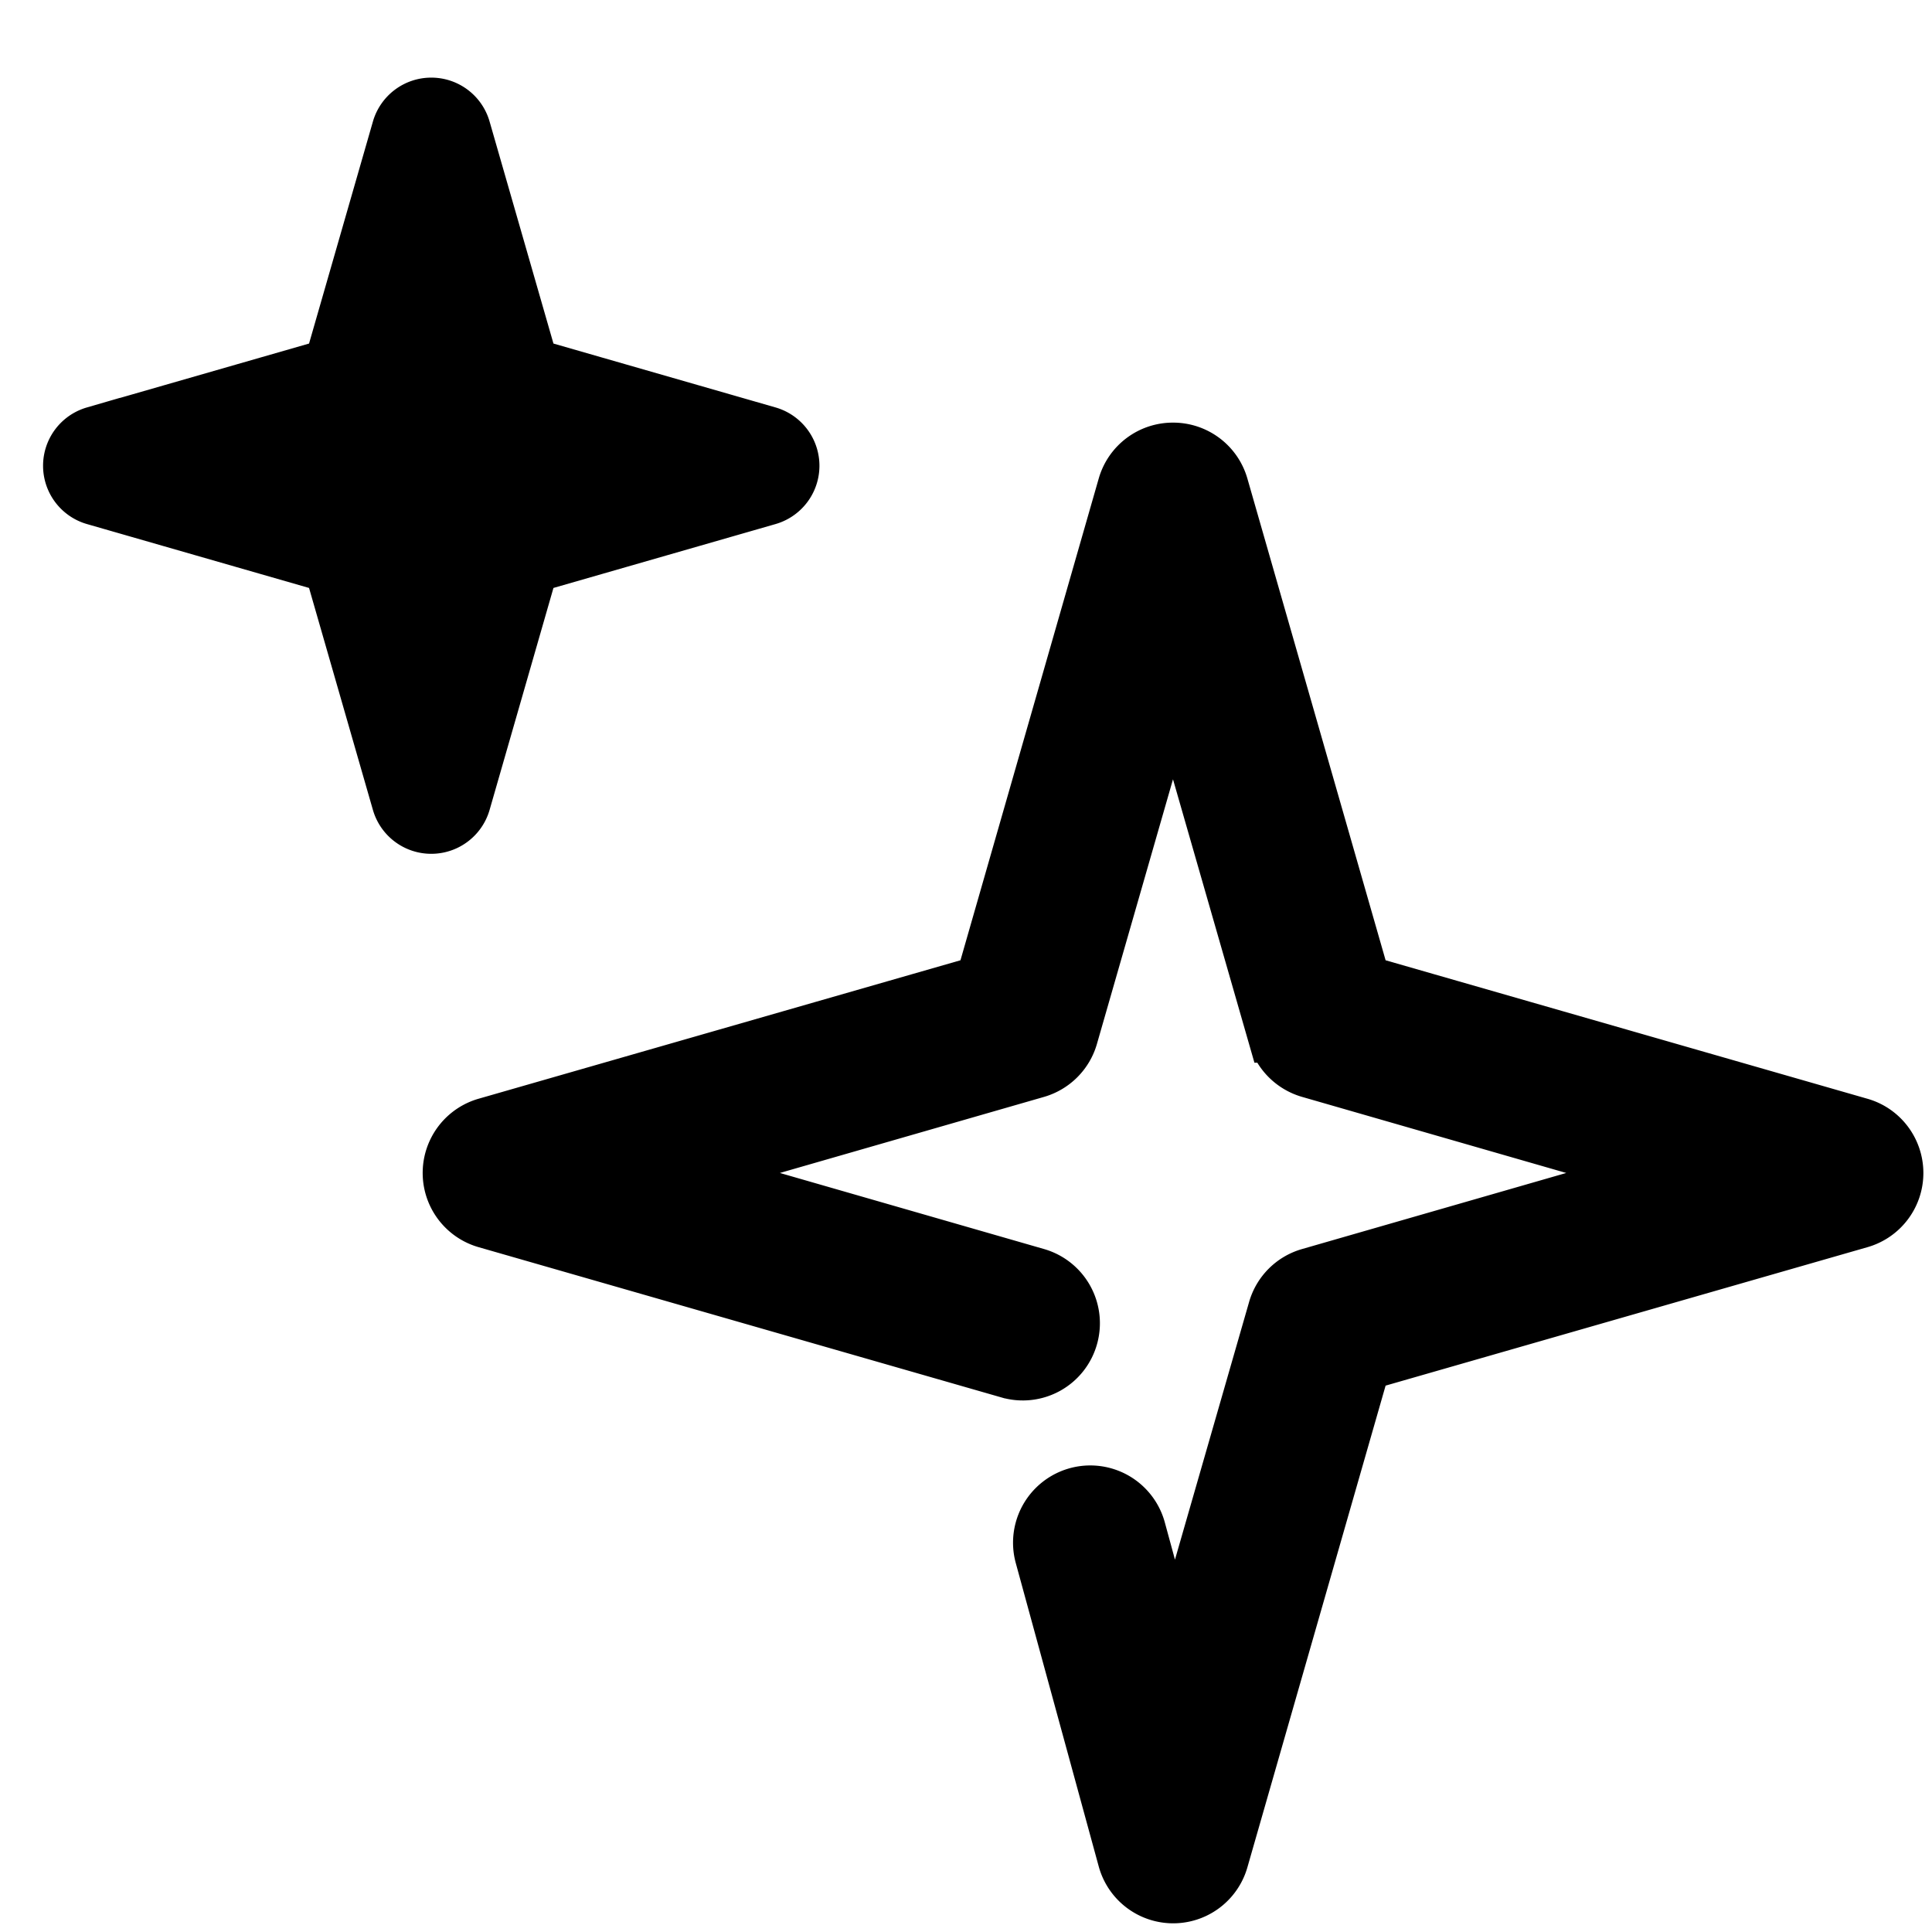 <svg fill="none" xmlns="http://www.w3.org/2000/svg" viewBox="0 0 56 56"><path d="M34.001 13a1.484 1.484 0 0 0-1.431 1.07l-4.124 14.37-14.359 4.126a1.488 1.488 0 0 0 0 2.865l15.142 4.352a1.484 1.484 0 0 0 1.845-1.019 1.488 1.488 0 0 0-1.015-1.838l-10.164-2.927 10.164-2.927c.49-.144.874-.528 1.015-1.019L34 19.873l2.925 10.18h.002c.141.49.525.875 1.018 1.019l10.164 2.927-10.164 2.927a1.487 1.487 0 0 0-1.018 1.018l-2.89 10.045-.998-3.665a1.488 1.488 0 0 0-2.873.783L32.57 53.9a1.487 1.487 0 0 0 2.863.027l4.123-14.37 14.36-4.126A1.486 1.486 0 0 0 55 34c0-.667-.443-1.254-1.085-1.433L39.556 28.44l-4.123-14.37A1.487 1.487 0 0 0 34 13Z" fill="currentColor" stroke="currentColor" stroke-width="1.5"/><path d="M12.5 3c-.45 0-.843.296-.97.726l-1.967 6.838-6.838 1.967a1.009 1.009 0 0 0 0 1.938l6.838 1.967 1.967 6.837a1.01 1.01 0 0 0 1.938 0l1.967-6.837 6.838-1.967a1.009 1.009 0 0 0 0-1.938l-6.838-1.967-1.967-6.838A1.007 1.007 0 0 0 12.499 3Z" fill="currentColor"/><path d="m18.347 13.5-4.006 1.153a1.004 1.004 0 0 0-.688.688l-1.154 4.006-1.152-4.006a1.01 1.01 0 0 0-.688-.688L6.652 13.5l4.007-1.152c.332-.096.59-.357.688-.688M12.5 3c-.449 0-.842.296-.969.726l-1.967 6.838-6.838 1.967a1.009 1.009 0 0 0 0 1.938l6.838 1.967 1.967 6.837a1.01 1.01 0 0 0 1.938 0l1.967-6.837 6.838-1.967a1.009 1.009 0 0 0 0-1.938l-6.838-1.967-1.967-6.838A1.007 1.007 0 0 0 12.499 3Z" stroke="currentColor" stroke-width="1.5"/></svg>